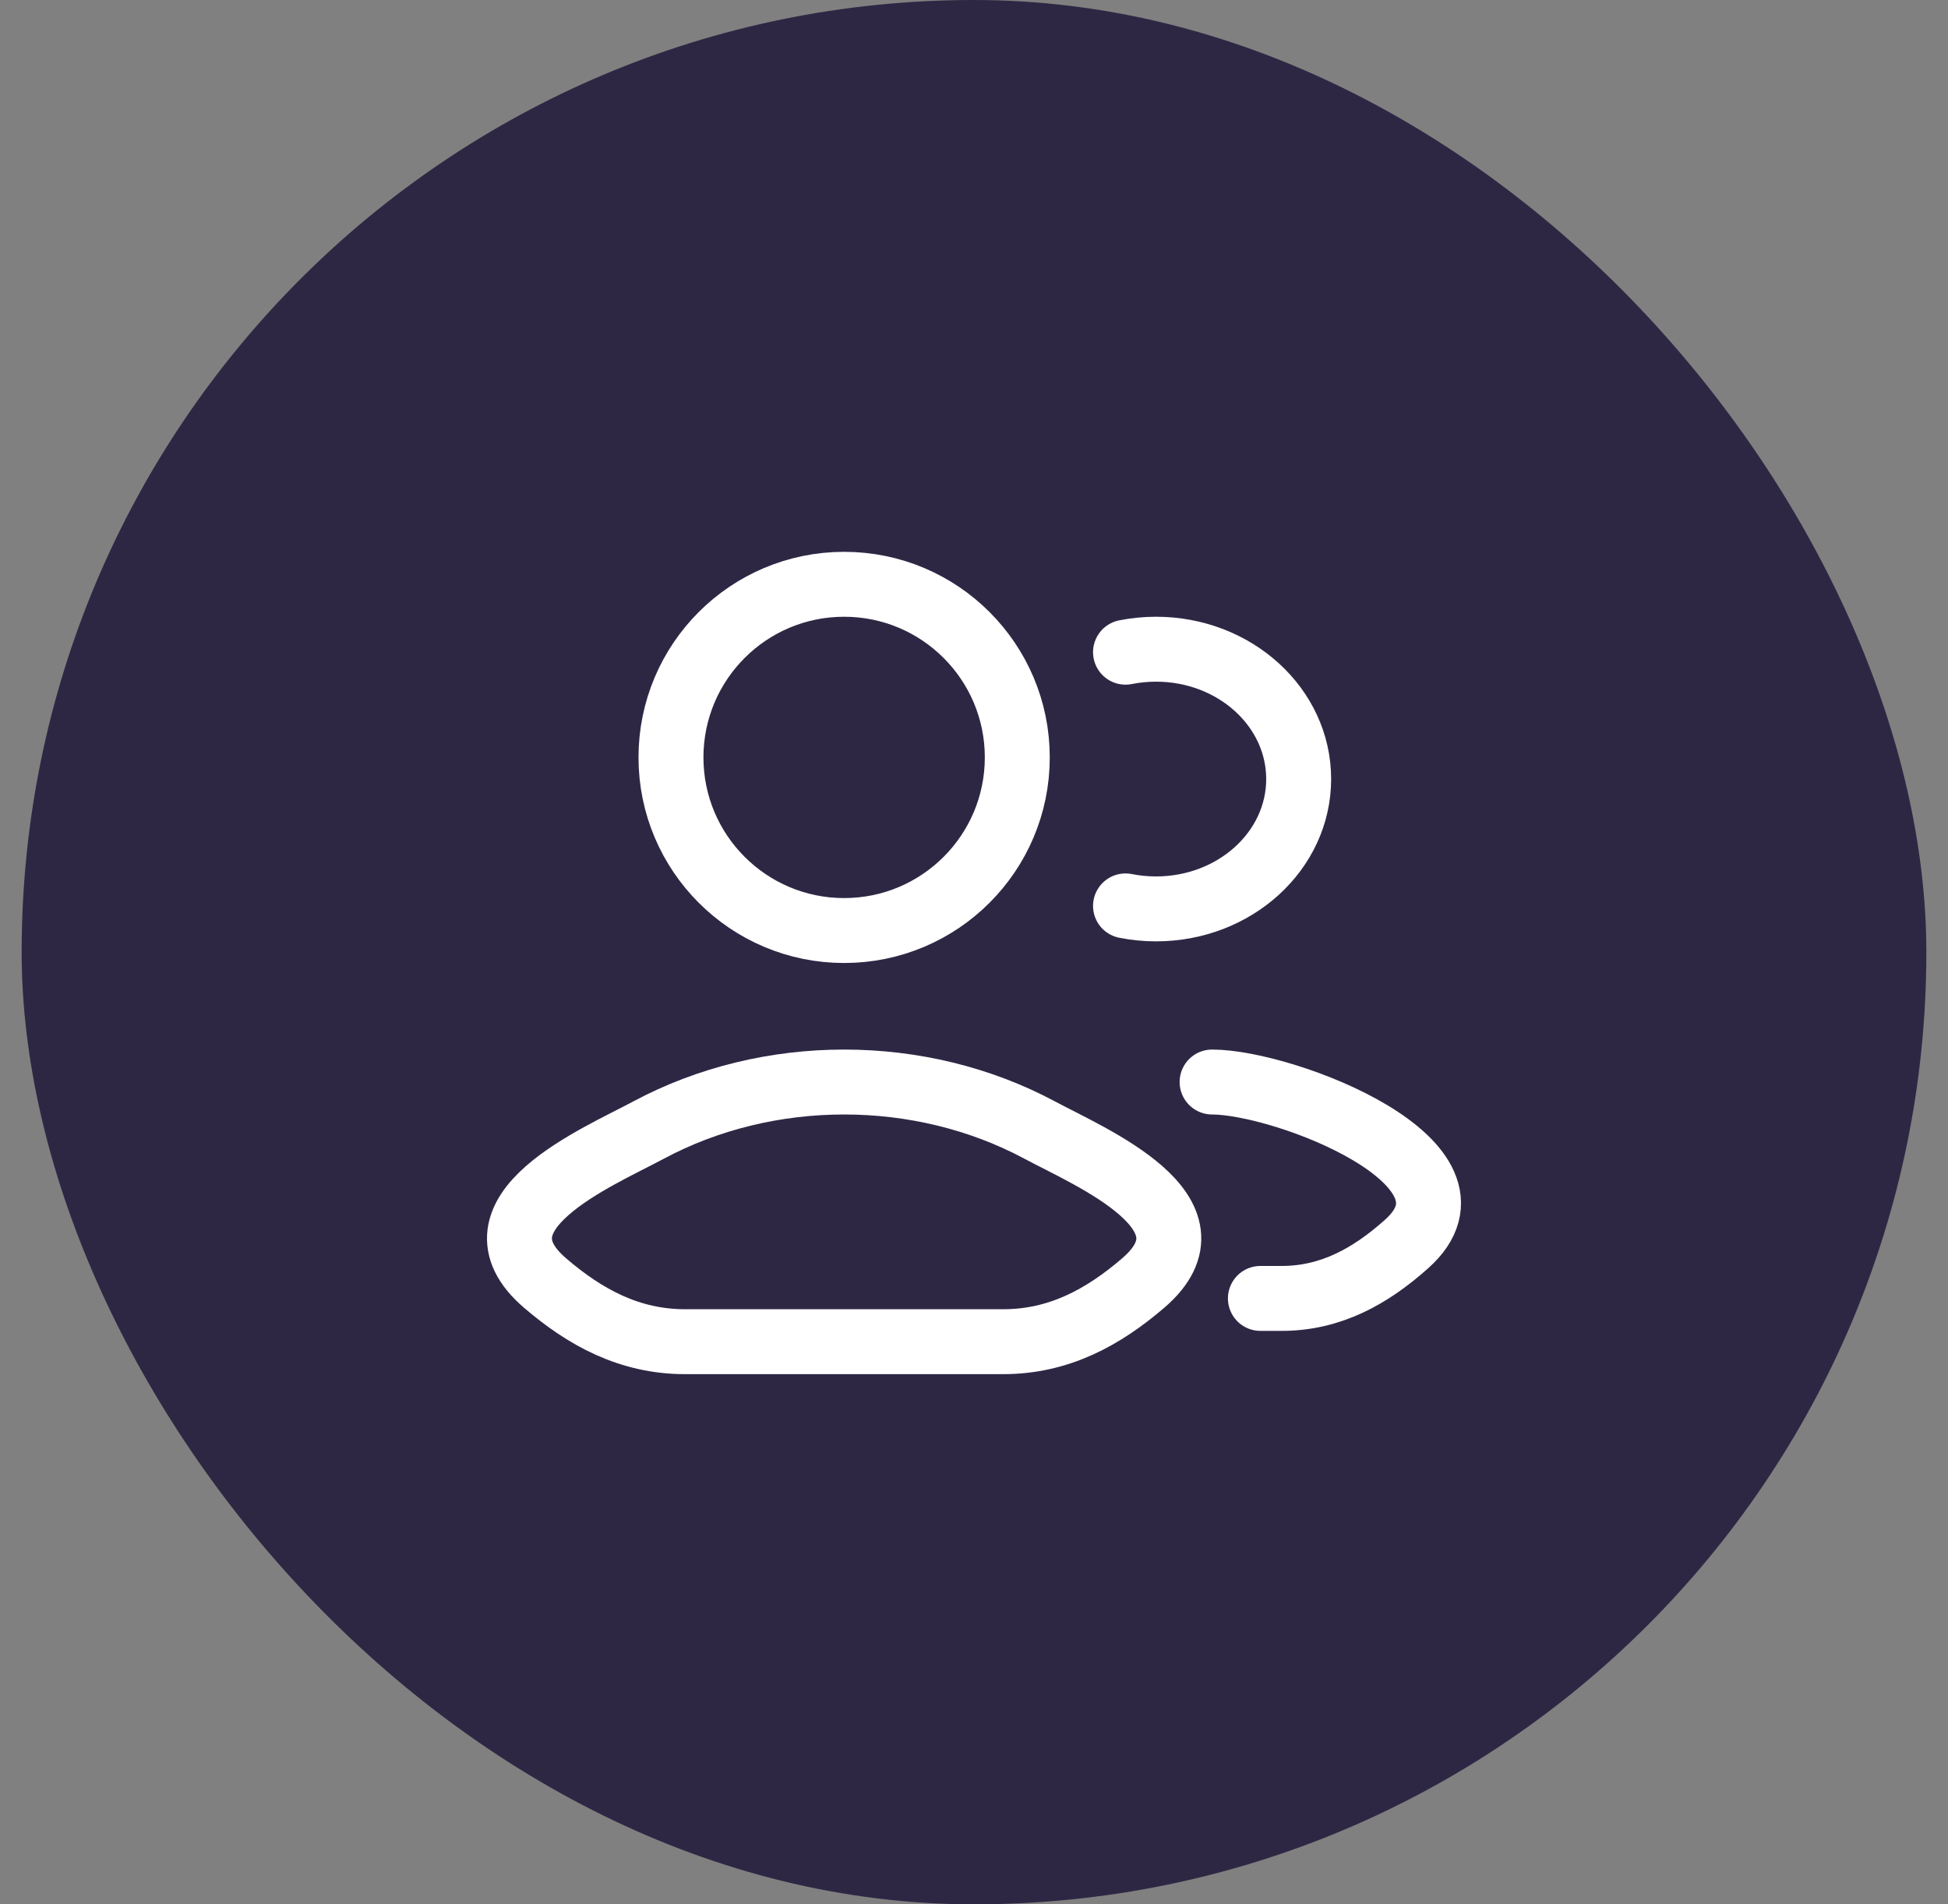 <svg width="45" height="44" viewBox="0 0 45 44" fill="none" xmlns="http://www.w3.org/2000/svg">
<rect x="0" y="0" width="45" height="44" fill="#808080" stroke="none"/>
<rect x="0.5" width="44" height="44" rx="22" fill="#2E2744"/>
<path d="M29.116 30H29.606C30.756 30 31.671 29.476 32.492 28.744C34.578 26.883 29.674 25 28 25M26 15.069C26.227 15.024 26.463 15 26.705 15C28.525 15 30 16.343 30 18C30 19.657 28.525 21 26.705 21C26.463 21 26.227 20.976 26 20.931" stroke="white" stroke-width="1.5" stroke-linecap="round"/>
<path d="M14.981 26.111C13.802 26.743 10.711 28.033 12.594 29.647C13.514 30.436 14.538 31 15.826 31H23.174C24.462 31 25.486 30.436 26.406 29.647C28.289 28.033 25.198 26.743 24.019 26.111C21.254 24.63 17.746 24.63 14.981 26.111Z" stroke="white" stroke-width="1.5"/>
<path d="M23.5 17.5C23.5 19.709 21.709 21.5 19.5 21.5C17.291 21.5 15.5 19.709 15.5 17.5C15.5 15.291 17.291 13.5 19.5 13.5C21.709 13.5 23.5 15.291 23.5 17.5Z" stroke="white" stroke-width="1.5"/>
</svg>
